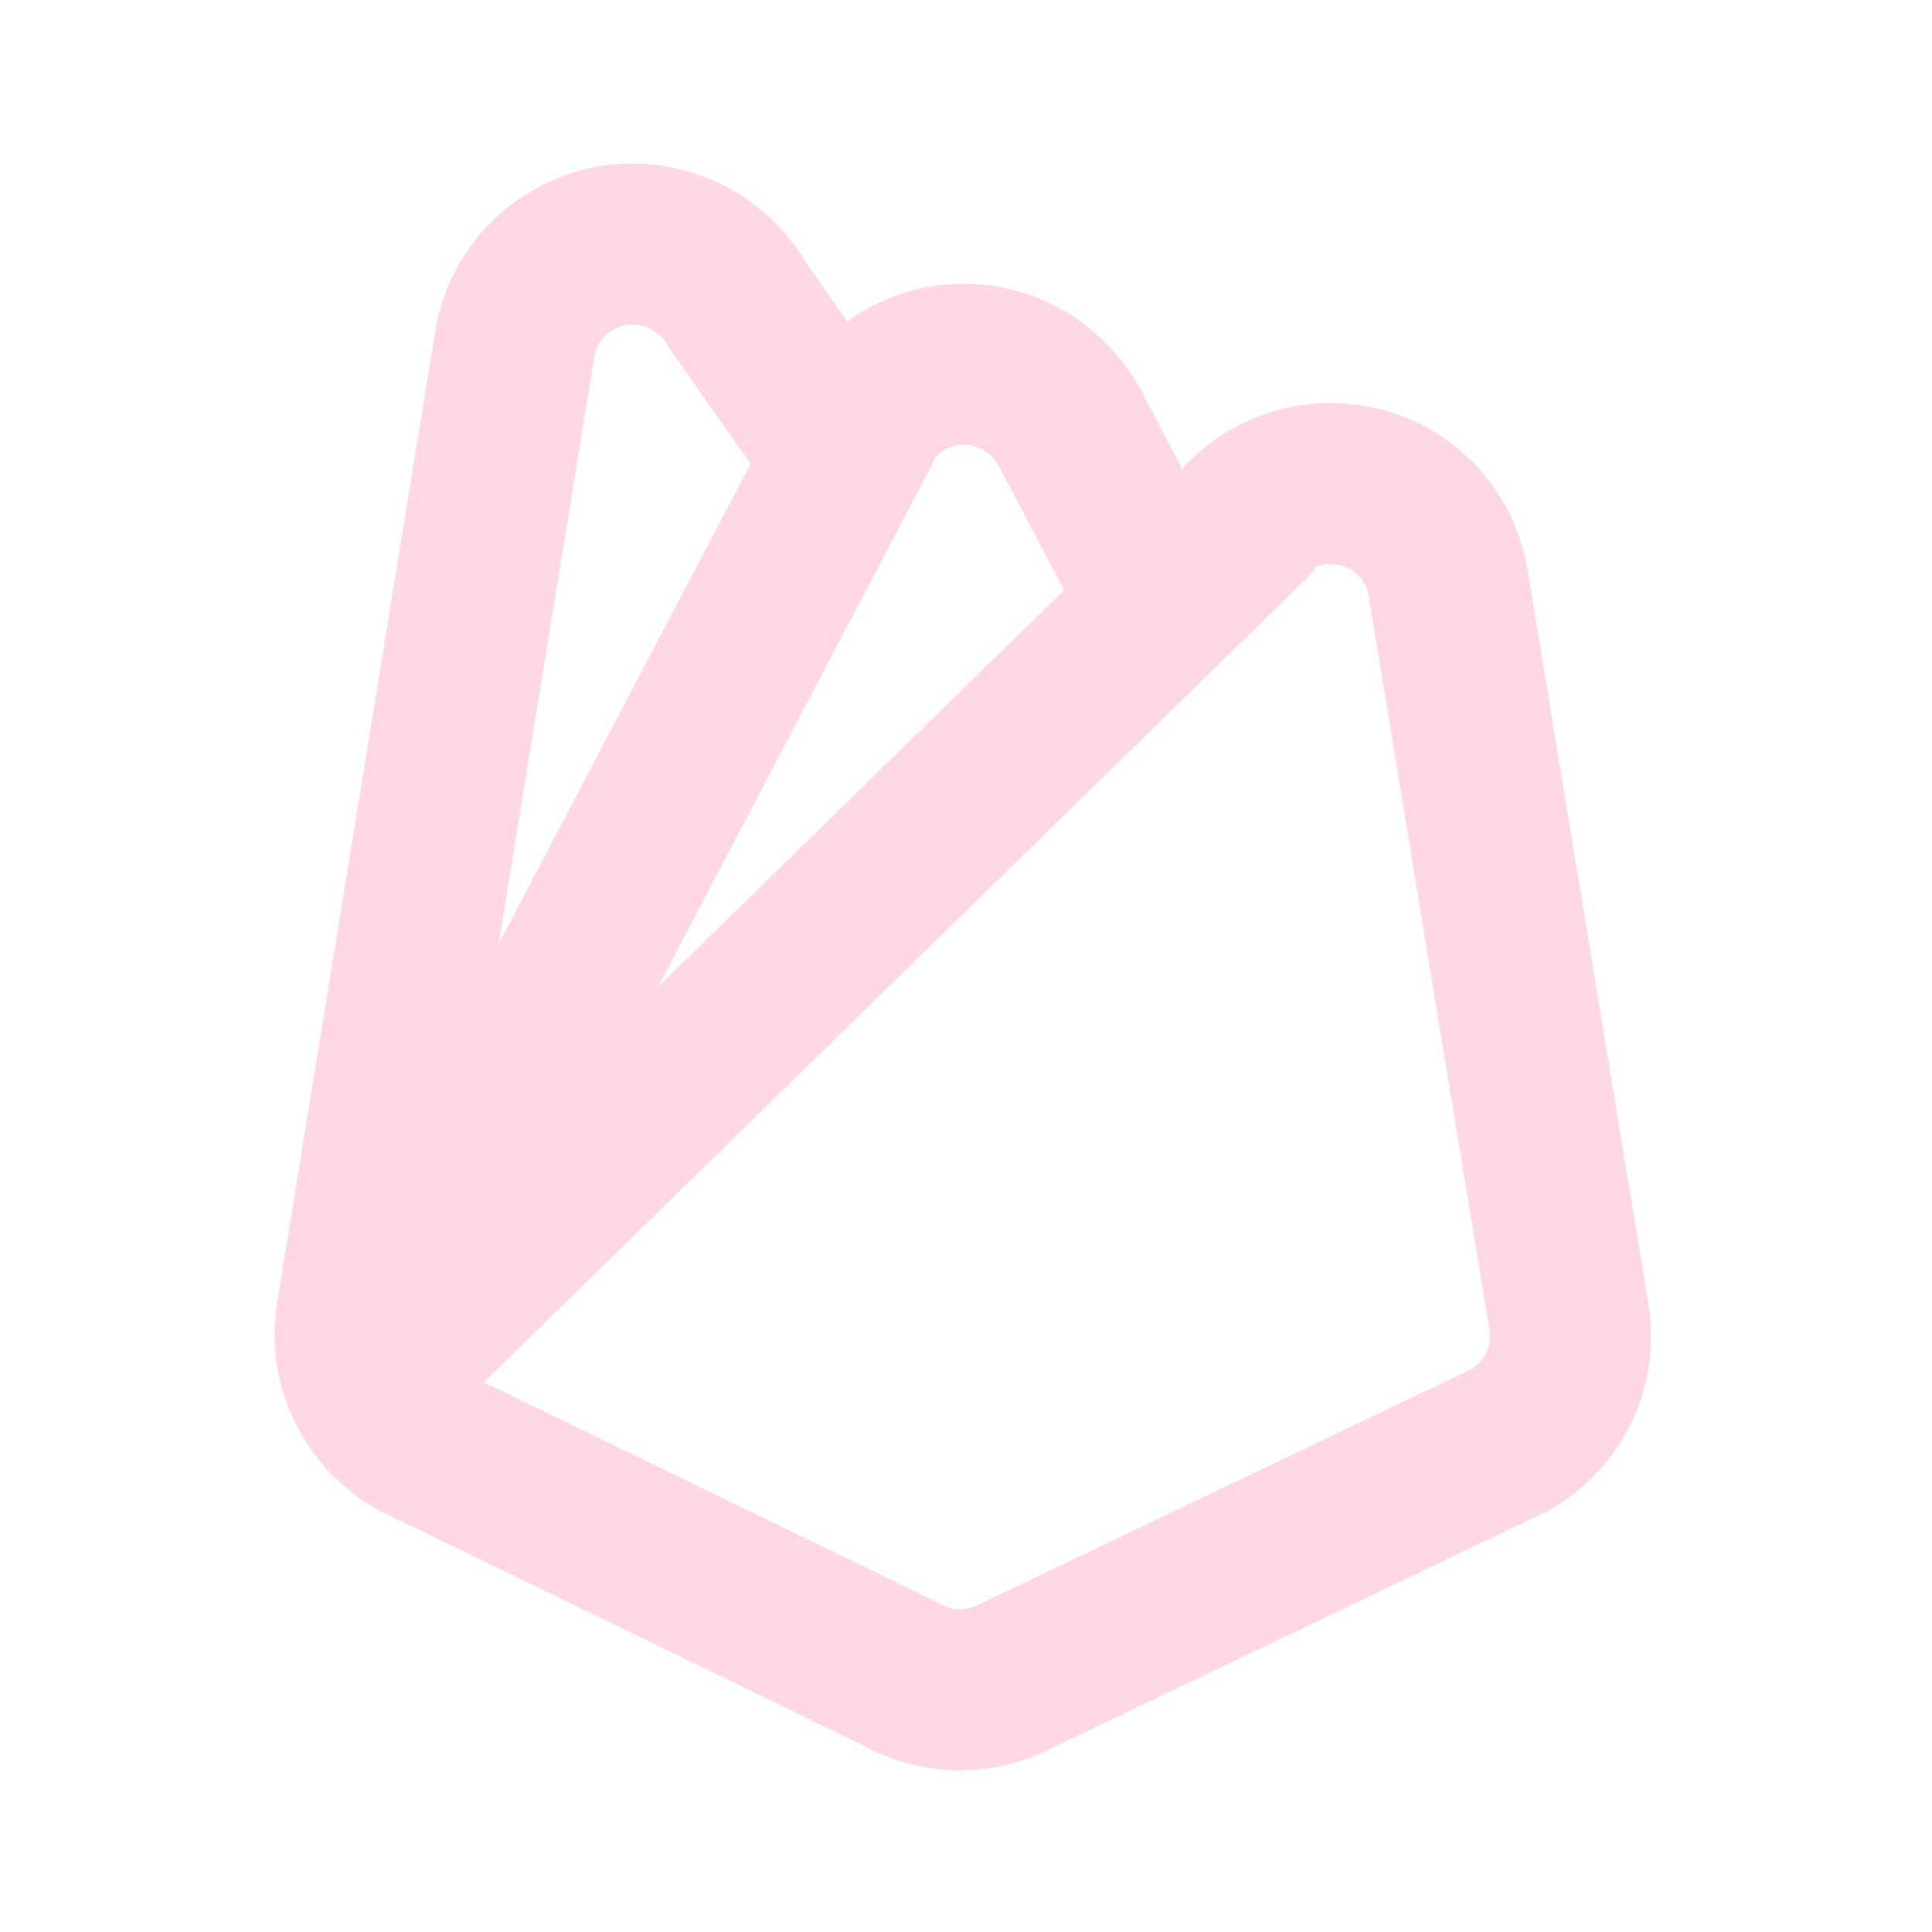 <svg xmlns="http://www.w3.org/2000/svg" viewBox="0 0 24 24" fill="none" stroke="#FFD8E4" stroke-linecap="round" stroke-linejoin="round" id="Brand-Firebase--Streamline-Tabler" height="24" width="24">
  <desc>
    Brand Firebase Streamline Icon: https://streamlinehq.com
  </desc>
  <path d="m4.53 17.05 6.15 -11.72h-0.02c0.38 -0.74 1.28 -1.02 2.01 -0.63 0.26 0.14 0.48 0.36 0.62 0.62l1.06 2.01" stroke-width="2"></path>
  <path d="M15.47 6.45c0.58 -0.59 1.53 -0.59 2.11 -0.01 0.22 0.22 0.36 0.5 0.41 0.81l1.5 9.11c0.1 0.62 -0.2 1.24 -0.76 1.54l-6.07 2.9c-0.46 0.25 -1.01 0.26 -1.46 0l-6.02 -2.92c-0.55 -0.31 -0.85 -0.92 -0.75 -1.54L6.39 4.3c0.12 -0.82 0.89 -1.38 1.7 -1.25 0.46 0.07 0.87 0.36 1.09 0.77l1.24 1.76" stroke-width="2"></path>
  <path d="M4.57 17.18 15.5 6.5" stroke-width="2"></path>
</svg>